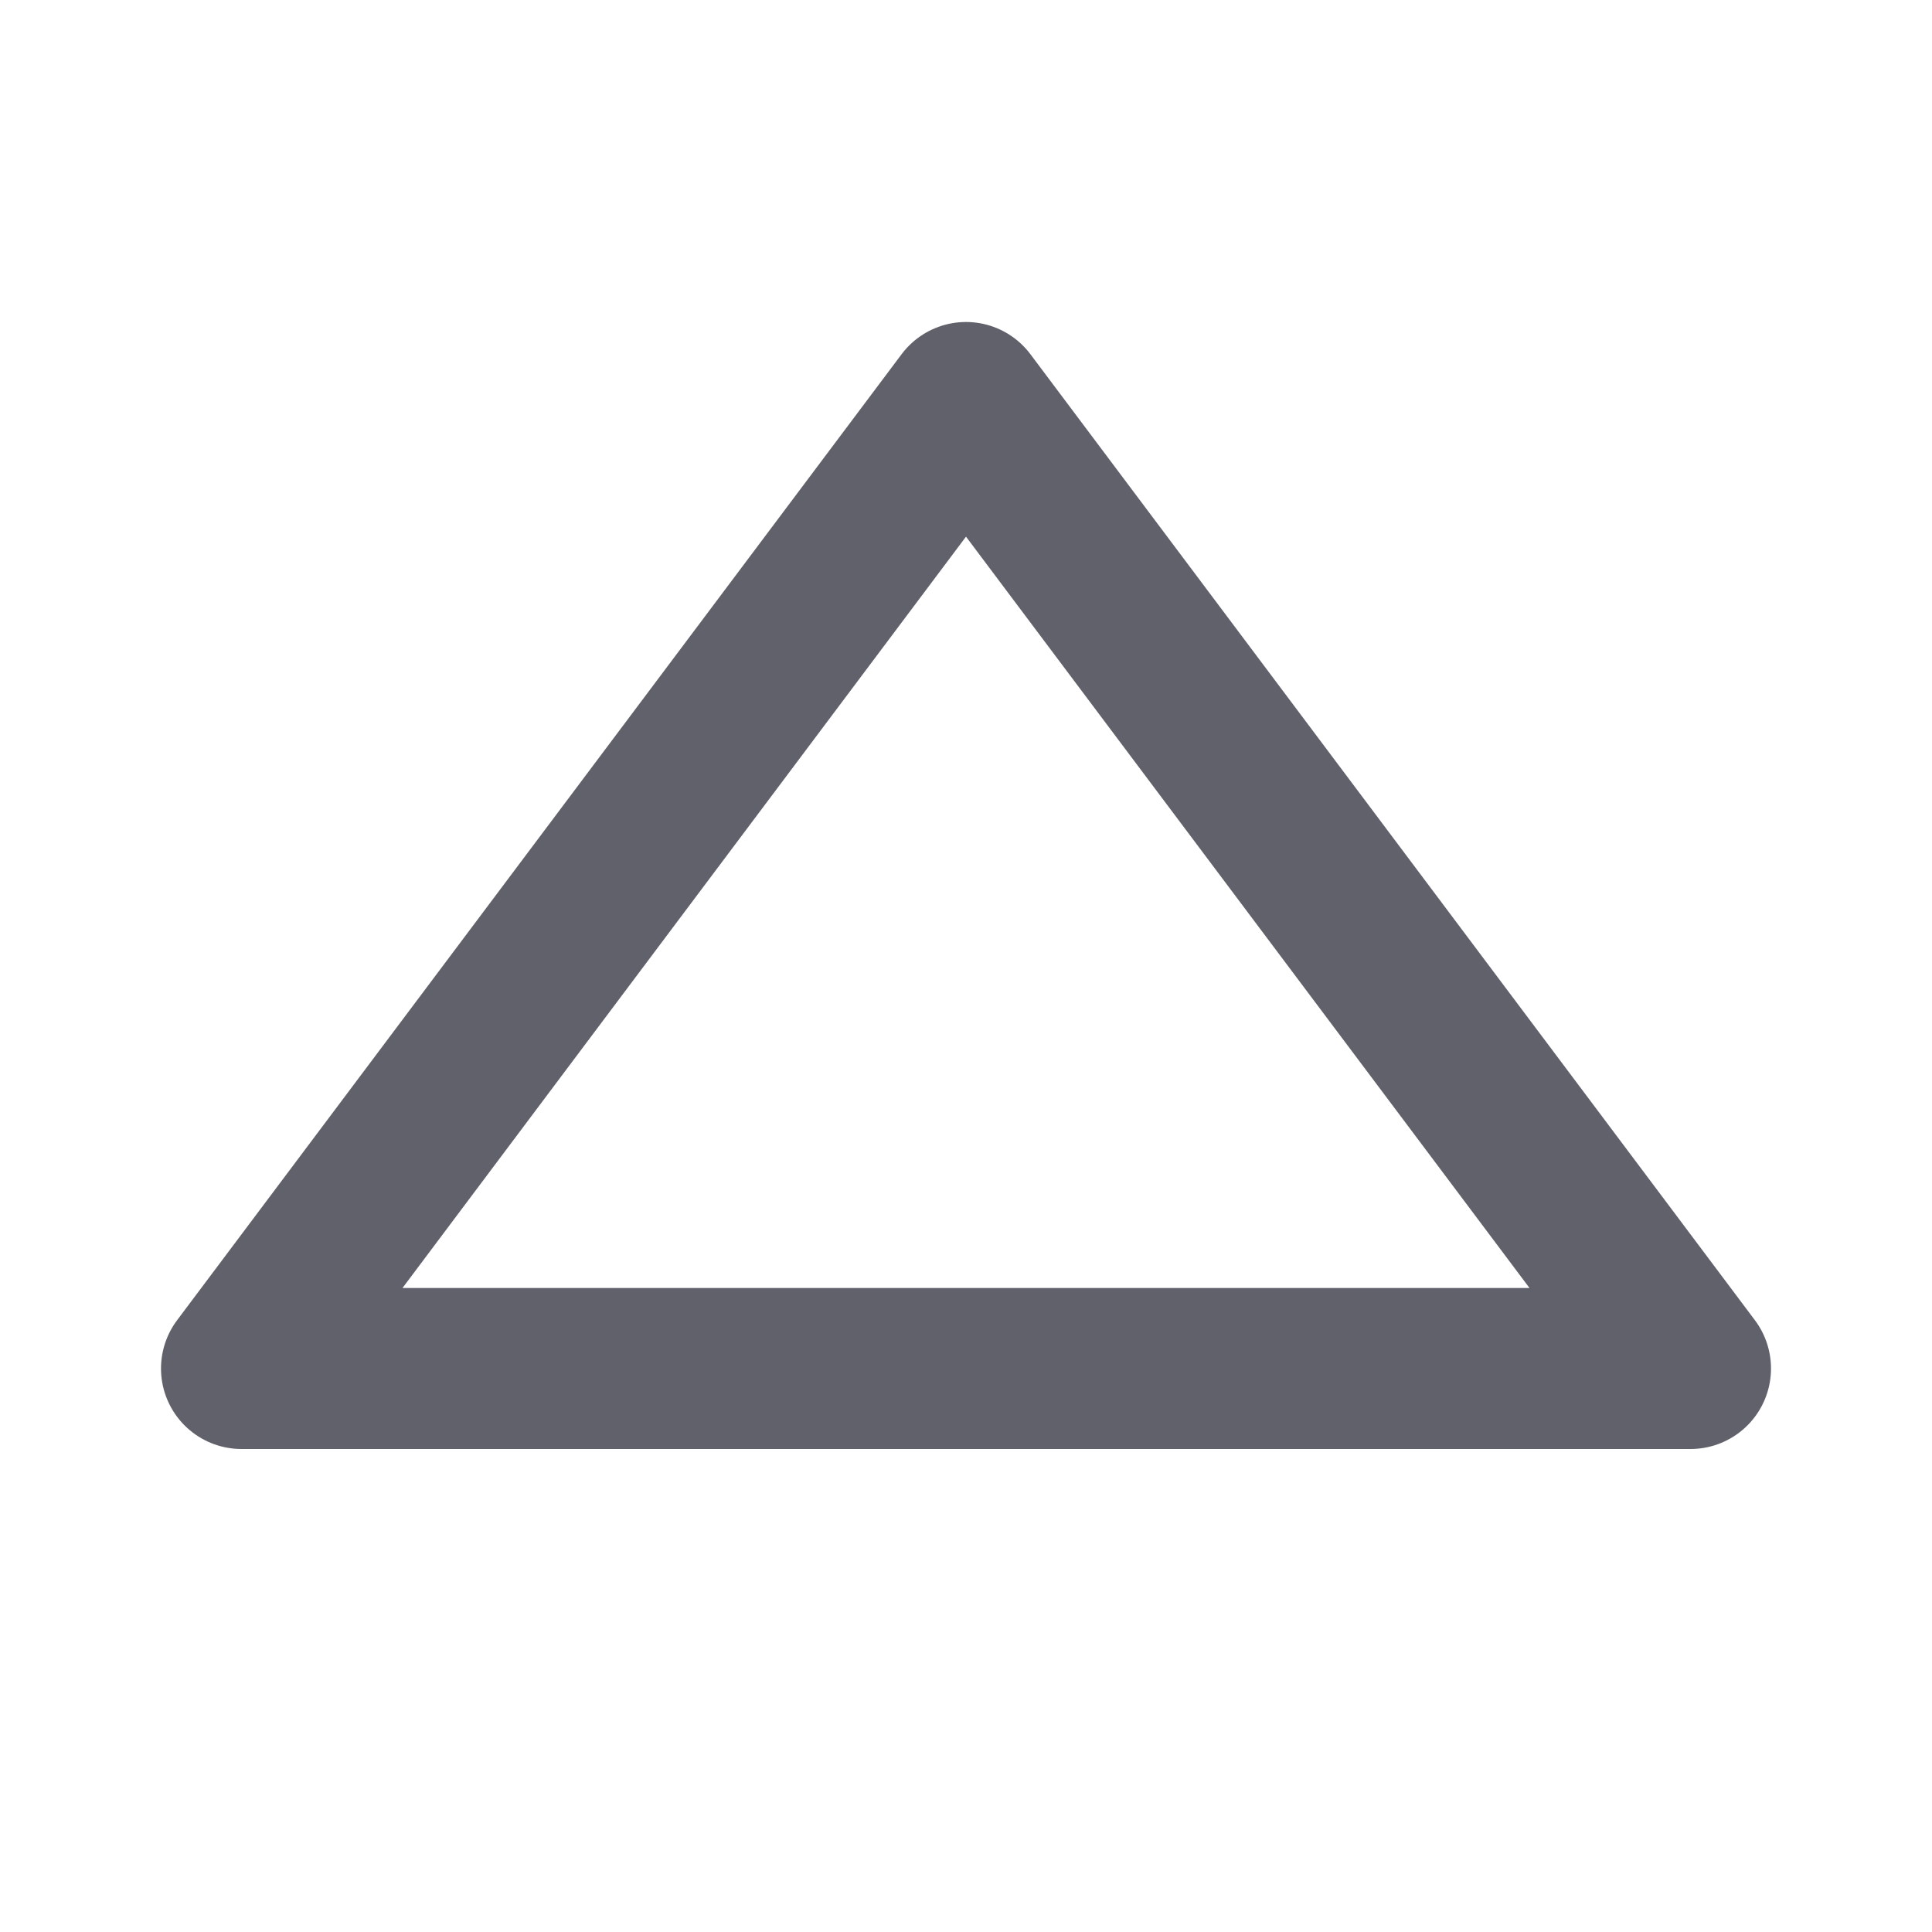 <svg xmlns="http://www.w3.org/2000/svg" height="24" width="24" viewBox="0 0 24 24"><g stroke-linecap="round" fill="#61616b" stroke-linejoin="round" class="nc-icon-wrapper"><polygon points="3 17 21 17 12 5 3 17" fill="none" stroke="#61616b" stroke-width="2"></polygon></g></svg>